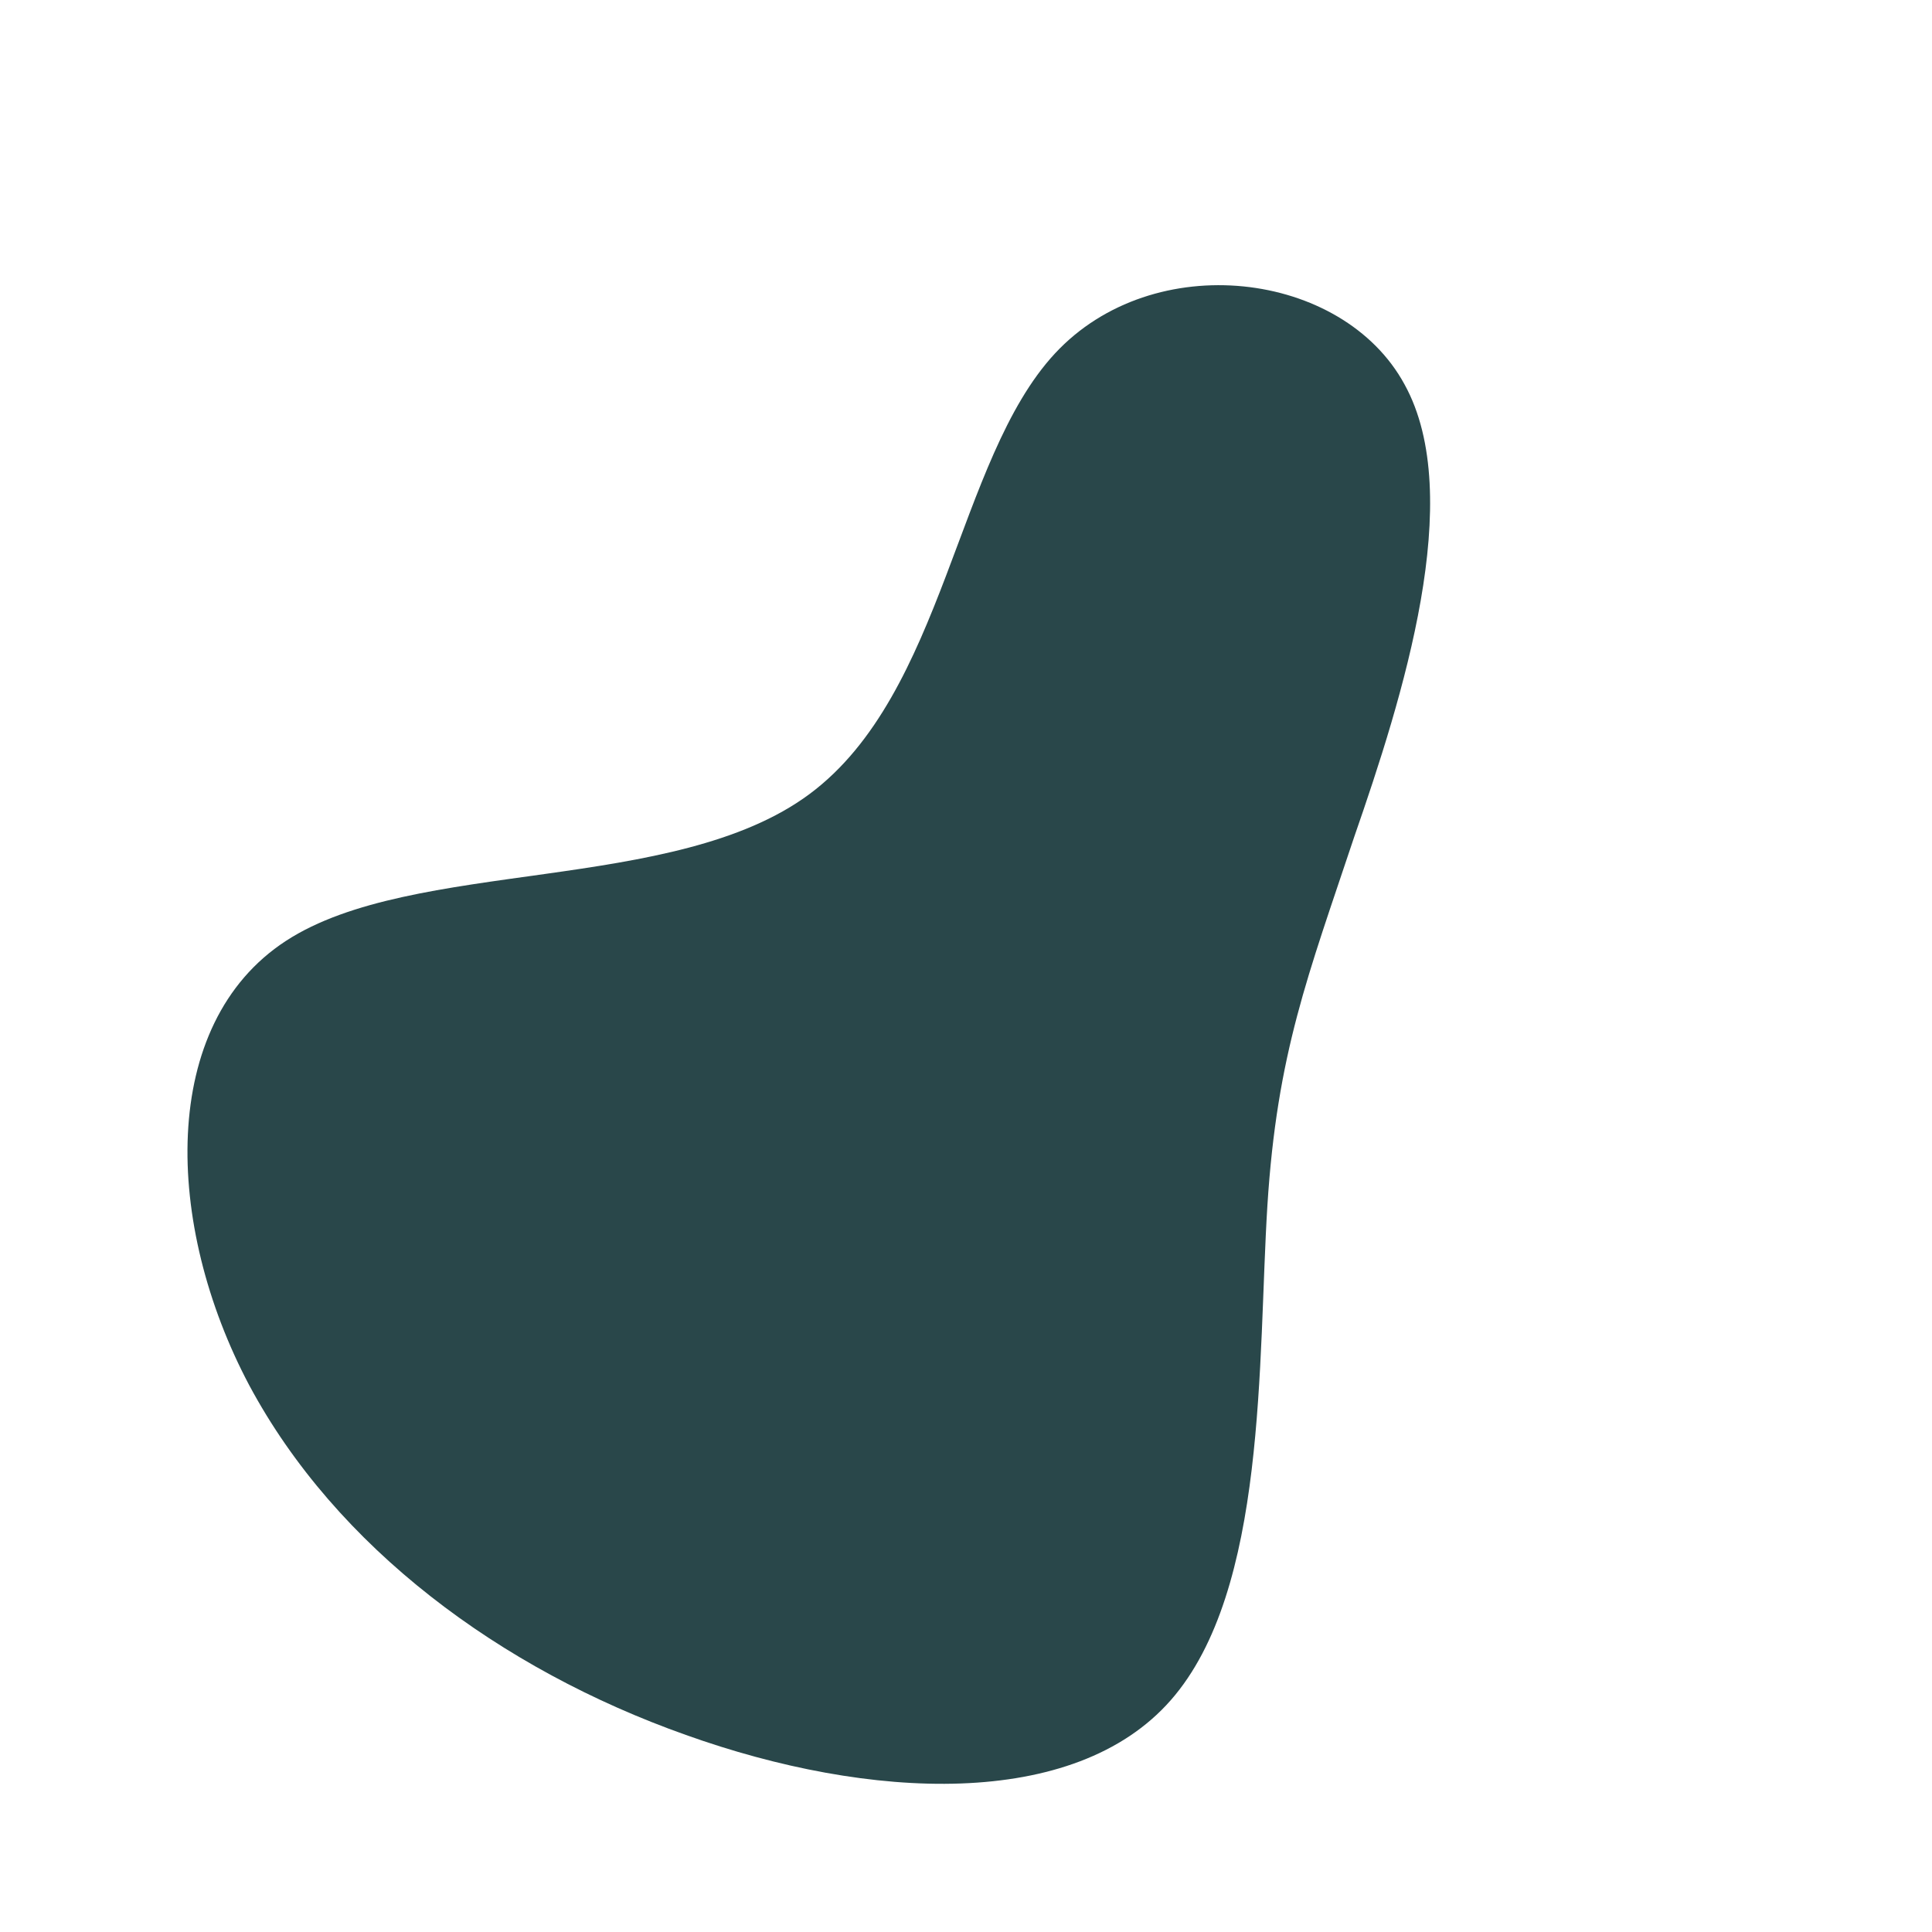 <!--?xml version="1.0" standalone="no"?-->
              <svg id="sw-js-blob-svg" viewBox="0 0 100 100" xmlns="http://www.w3.org/2000/svg" version="1.1">
                    <defs> 
                        <linearGradient id="sw-gradient" x1="0" x2="1" y1="1" y2="0">
                            <stop id="stop1" stop-color="rgba(41, 71, 74, 1)" offset="0%"></stop>
                            <stop id="stop2" stop-color="rgba(41, 71, 74, 1)" offset="100%"></stop>
                        </linearGradient>
                    </defs>
                <path fill="url(#sw-gradient)" d="M22.7,-30.1C25.9,-24.3,22.6,-13.9,20.1,-6.7C17.7,0.5,16.1,4.5,15.6,12.4C15.1,20.4,15.6,32.3,10.6,38C5.6,43.7,-5,43.2,-14.5,39.8C-24.1,36.4,-32.6,30.1,-37.1,21.7C-41.5,13.4,-41.8,3,-35.2,-1.3C-28.6,-5.6,-15.1,-3.7,-8.1,-8.9C-1.1,-14.1,-0.5,-26.2,4.6,-31.7C9.7,-37.2,19.5,-36,22.7,-30.1Z" width="100%" height="100%" transform="translate(50 50)" stroke-width="0" style="transition: all 0.3s ease 0s;"></path>
              </svg>